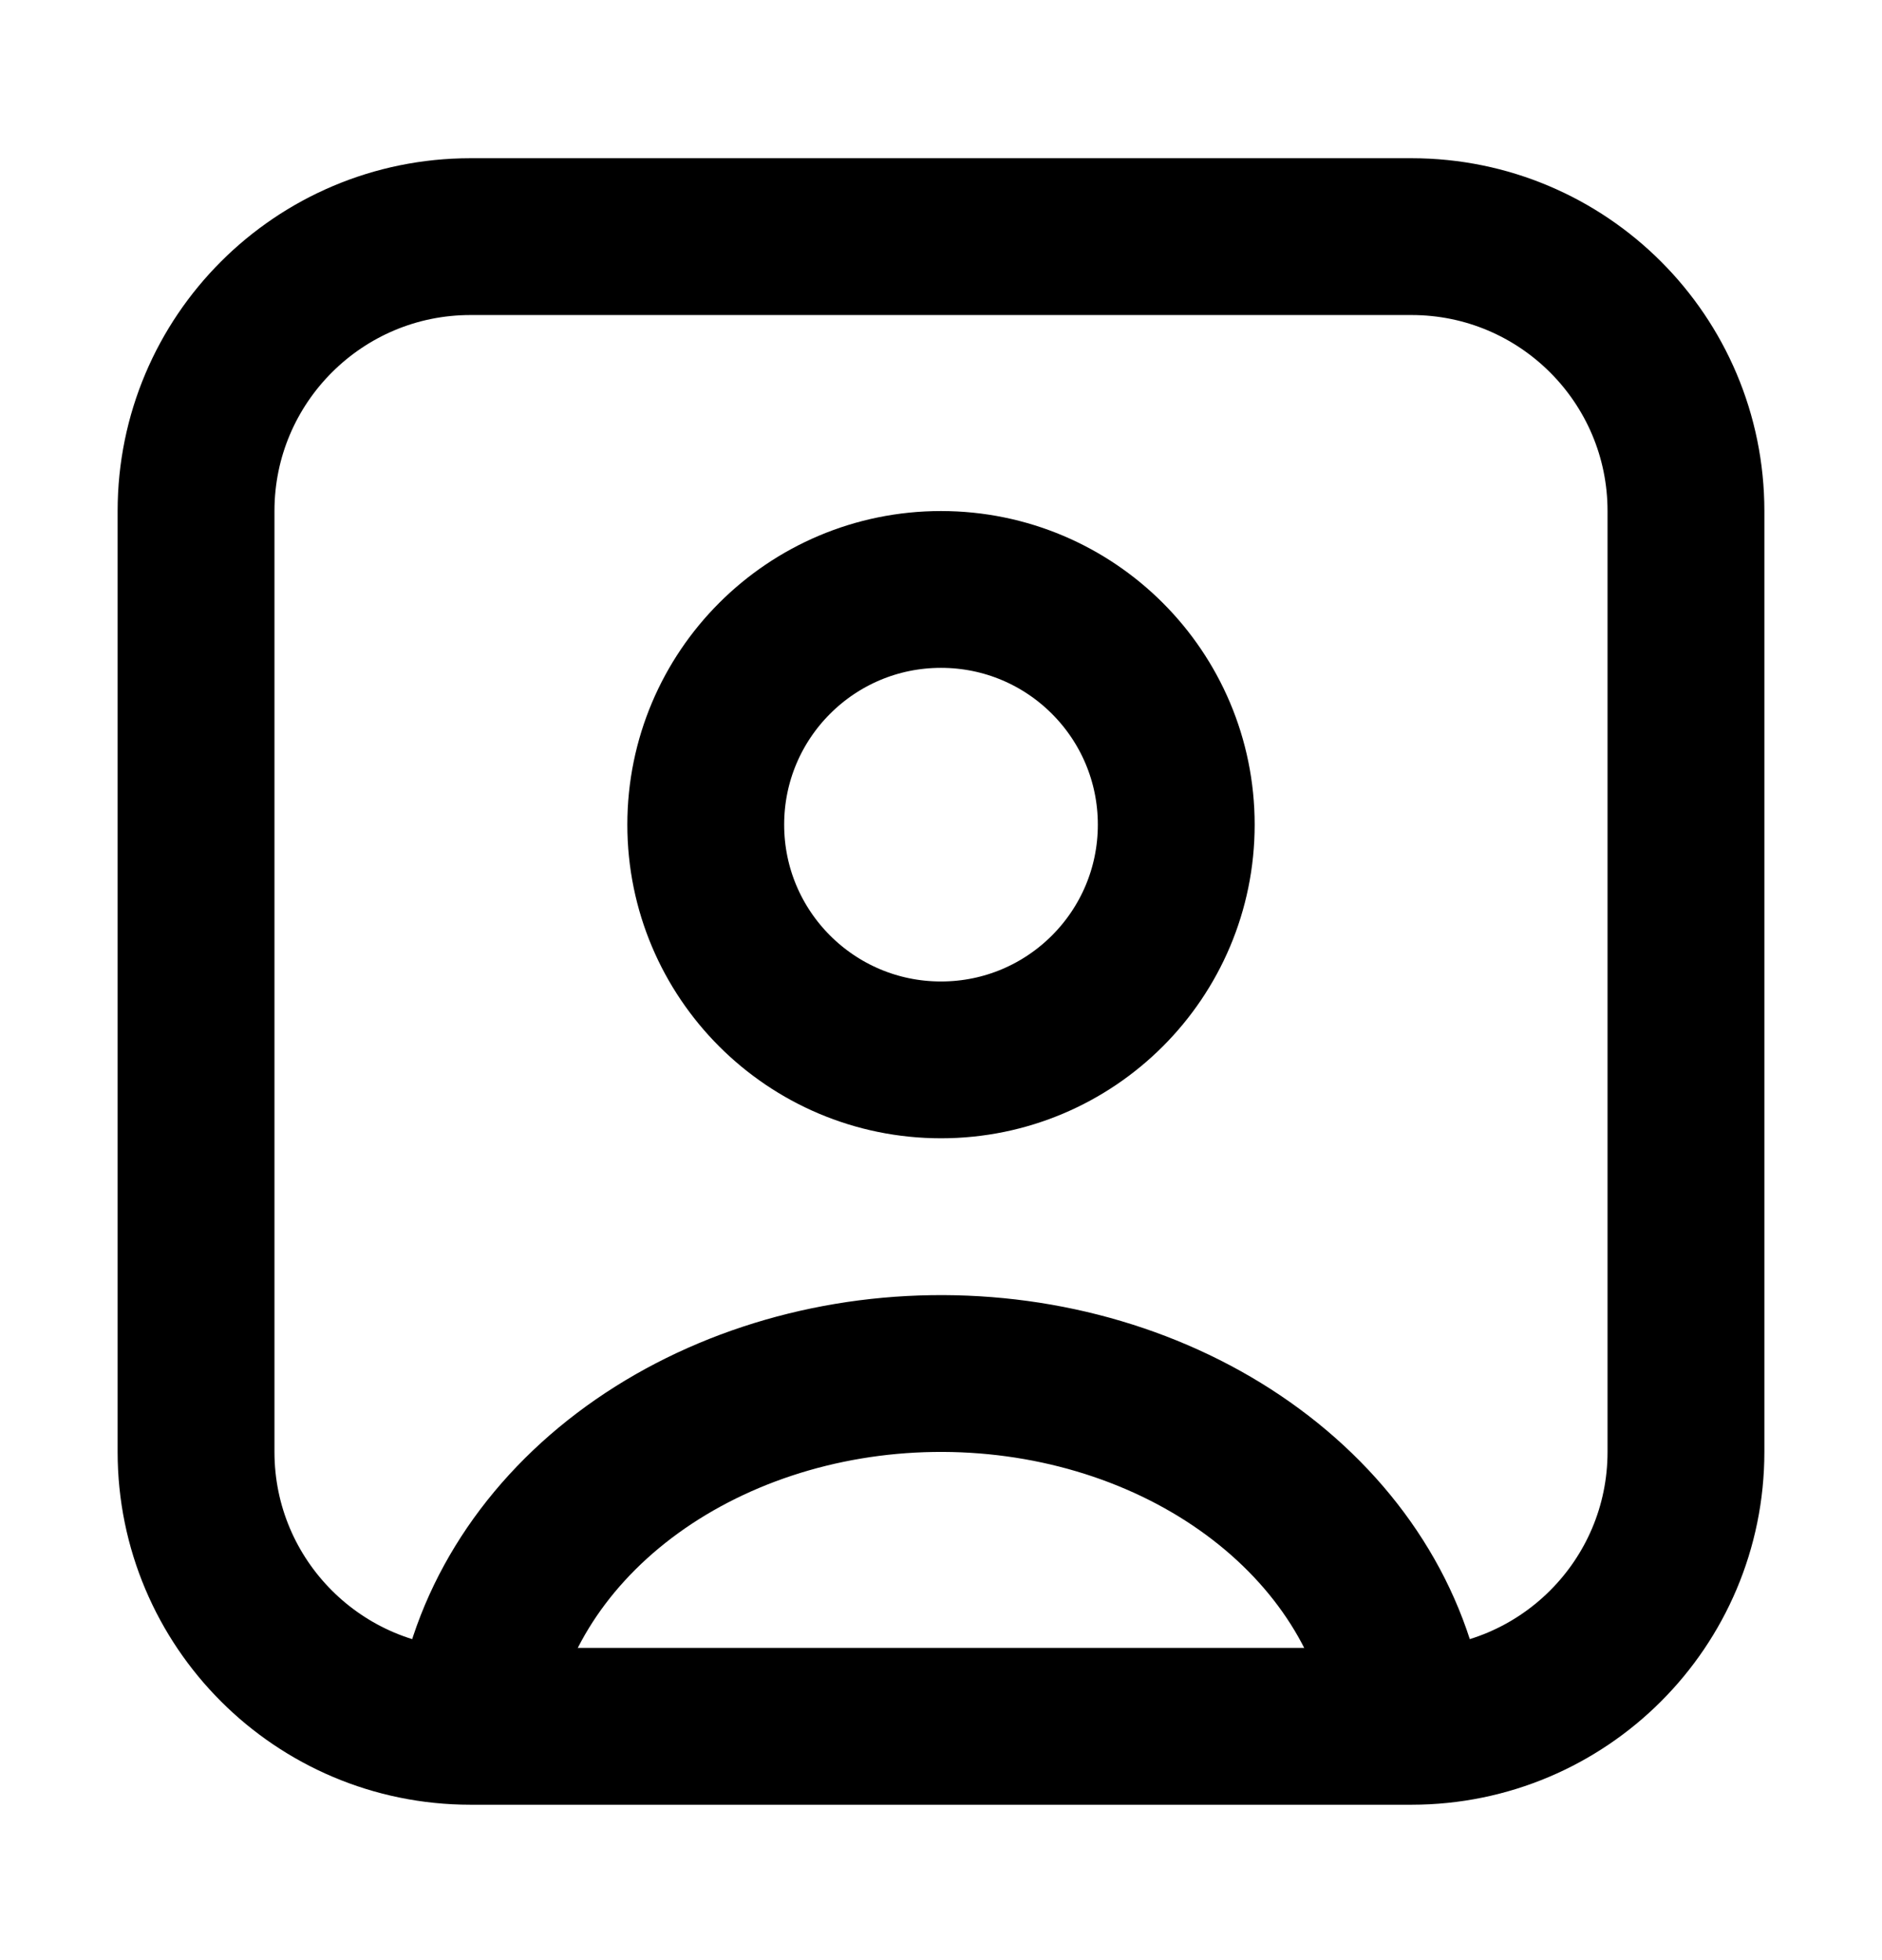 <svg width="24" height="25" viewBox="0 0 24 25" fill="none" xmlns="http://www.w3.org/2000/svg">
<path d="M17.933 21.775C17.717 20.575 16.985 19.482 15.873 18.699C14.762 17.916 13.346 17.497 11.891 17.519C10.436 17.541 9.039 18.003 7.962 18.819C6.885 19.635 6.202 20.751 6.038 21.956" stroke="currentColor" stroke-width="2"/>
<path d="M12 13.518C13.657 13.518 15 12.175 15 10.518C15 8.861 13.657 7.518 12 7.518C10.343 7.518 9 8.861 9 10.518C9 12.175 10.343 13.518 12 13.518Z" stroke="currentColor" stroke-linecap="round" stroke-width="2"/>
<path d="M18 3.018H6C4.067 3.018 2.5 4.585 2.5 6.518V18.518C2.5 20.451 4.067 22.018 6 22.018H18C19.933 22.018 21.5 20.451 21.5 18.518V6.518C21.5 4.585 19.933 3.018 18 3.018Z" stroke="currentColor" stroke-width="2"/>
</svg>
